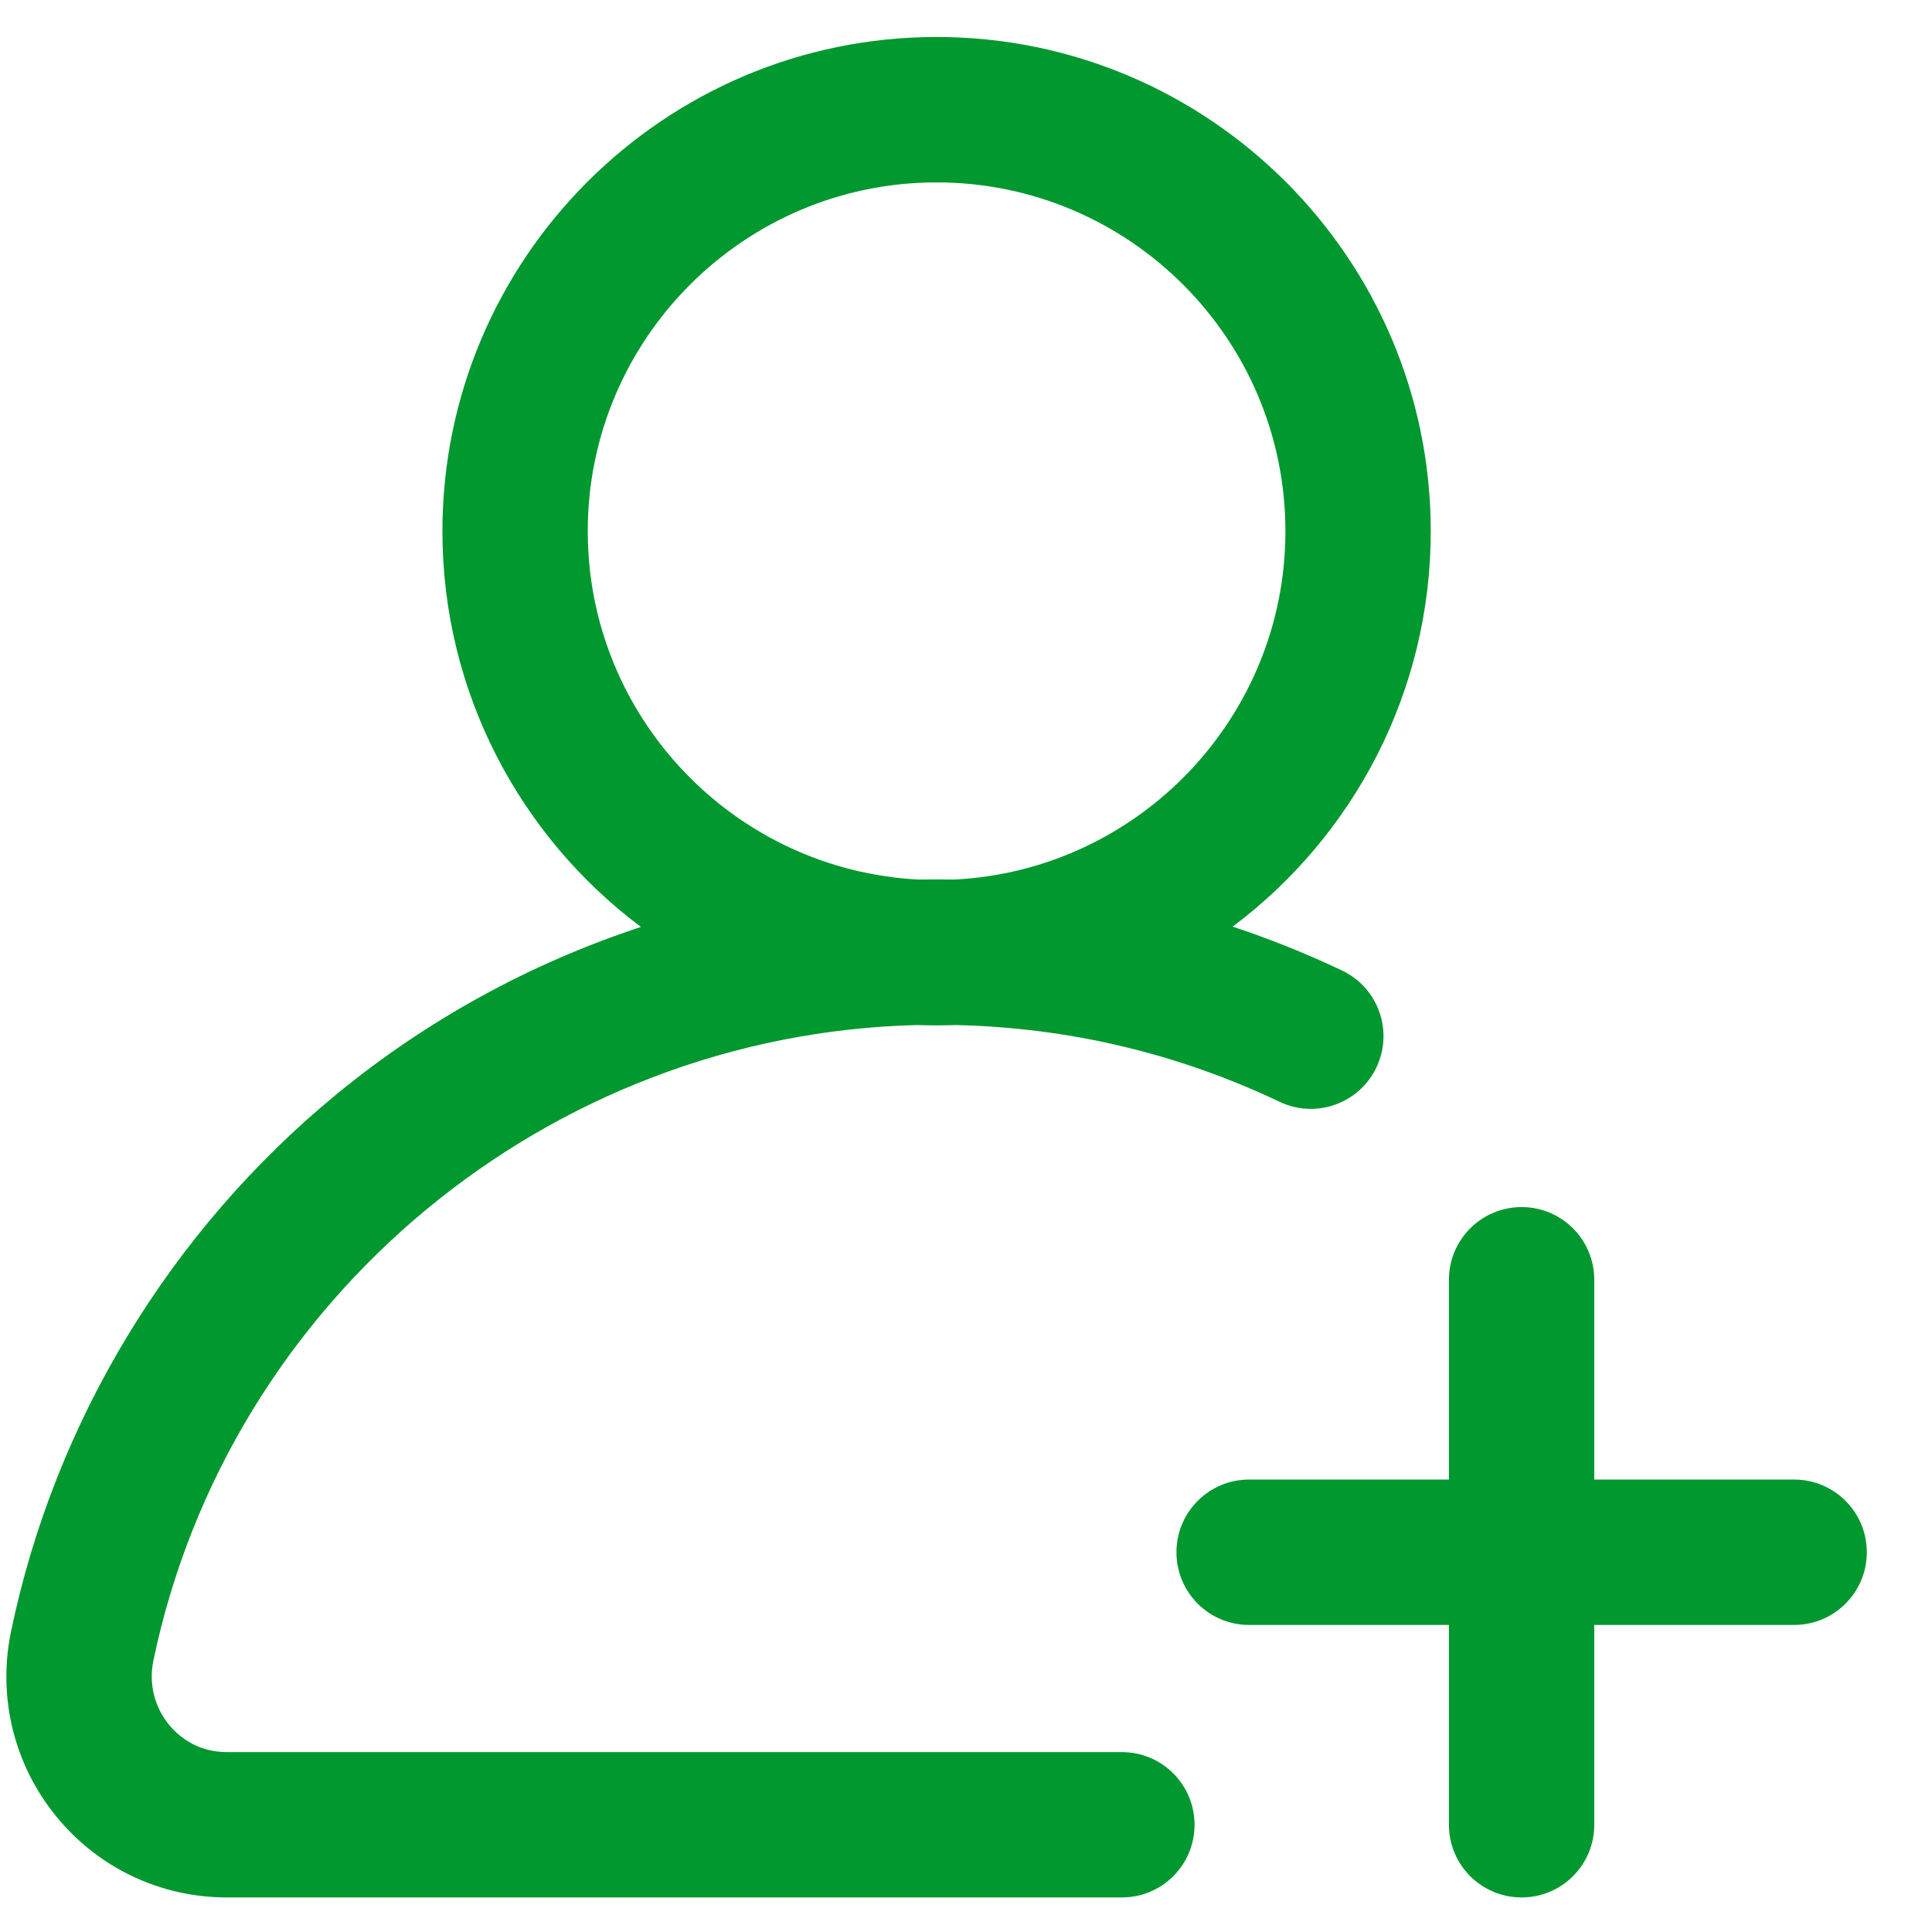 <svg width="27" height="27" viewBox="0 0 27 27" fill="none" xmlns="http://www.w3.org/2000/svg">
<path d="M18.755 13.563C18.255 13.326 17.745 13.121 17.227 12.95C18.907 11.689 19.995 9.681 19.995 7.424C19.995 3.615 16.897 0.517 13.089 0.517C9.281 0.517 6.183 3.615 6.183 7.424C6.183 9.684 7.274 11.694 8.957 12.954C7.415 13.462 5.968 14.252 4.701 15.294C2.379 17.204 0.764 19.868 0.155 22.796C-0.036 23.714 0.193 24.656 0.783 25.381C1.37 26.103 2.24 26.517 3.171 26.517H15.679C16.24 26.517 16.694 26.063 16.694 25.502C16.694 24.941 16.24 24.486 15.679 24.486H3.171C2.737 24.486 2.476 24.244 2.359 24.1C2.156 23.851 2.078 23.526 2.143 23.21C3.197 18.148 7.663 14.449 12.82 14.325C12.909 14.328 12.999 14.33 13.089 14.33C13.18 14.33 13.271 14.328 13.361 14.325C14.941 14.362 16.461 14.722 17.883 15.398C18.389 15.639 18.995 15.423 19.236 14.917C19.477 14.41 19.261 13.804 18.755 13.563ZM13.337 12.292C13.254 12.291 13.172 12.29 13.089 12.29C13.007 12.29 12.925 12.291 12.843 12.292C10.269 12.164 8.214 10.029 8.214 7.424C8.214 4.735 10.401 2.549 13.089 2.549C15.777 2.549 17.964 4.735 17.964 7.424C17.964 10.029 15.91 12.163 13.337 12.292Z" fill="#00982F"/>
<path d="M25.073 20.677H22.28V17.884C22.28 17.324 21.826 16.869 21.265 16.869C20.704 16.869 20.249 17.324 20.249 17.884V20.677H17.456C16.895 20.677 16.441 21.132 16.441 21.693C16.441 22.254 16.895 22.709 17.456 22.709H20.249V25.502C20.249 26.063 20.704 26.517 21.265 26.517C21.826 26.517 22.28 26.063 22.28 25.502V22.709H25.073C25.634 22.709 26.089 22.254 26.089 21.693C26.089 21.132 25.634 20.677 25.073 20.677Z" fill="#00982F"/>
</svg>
